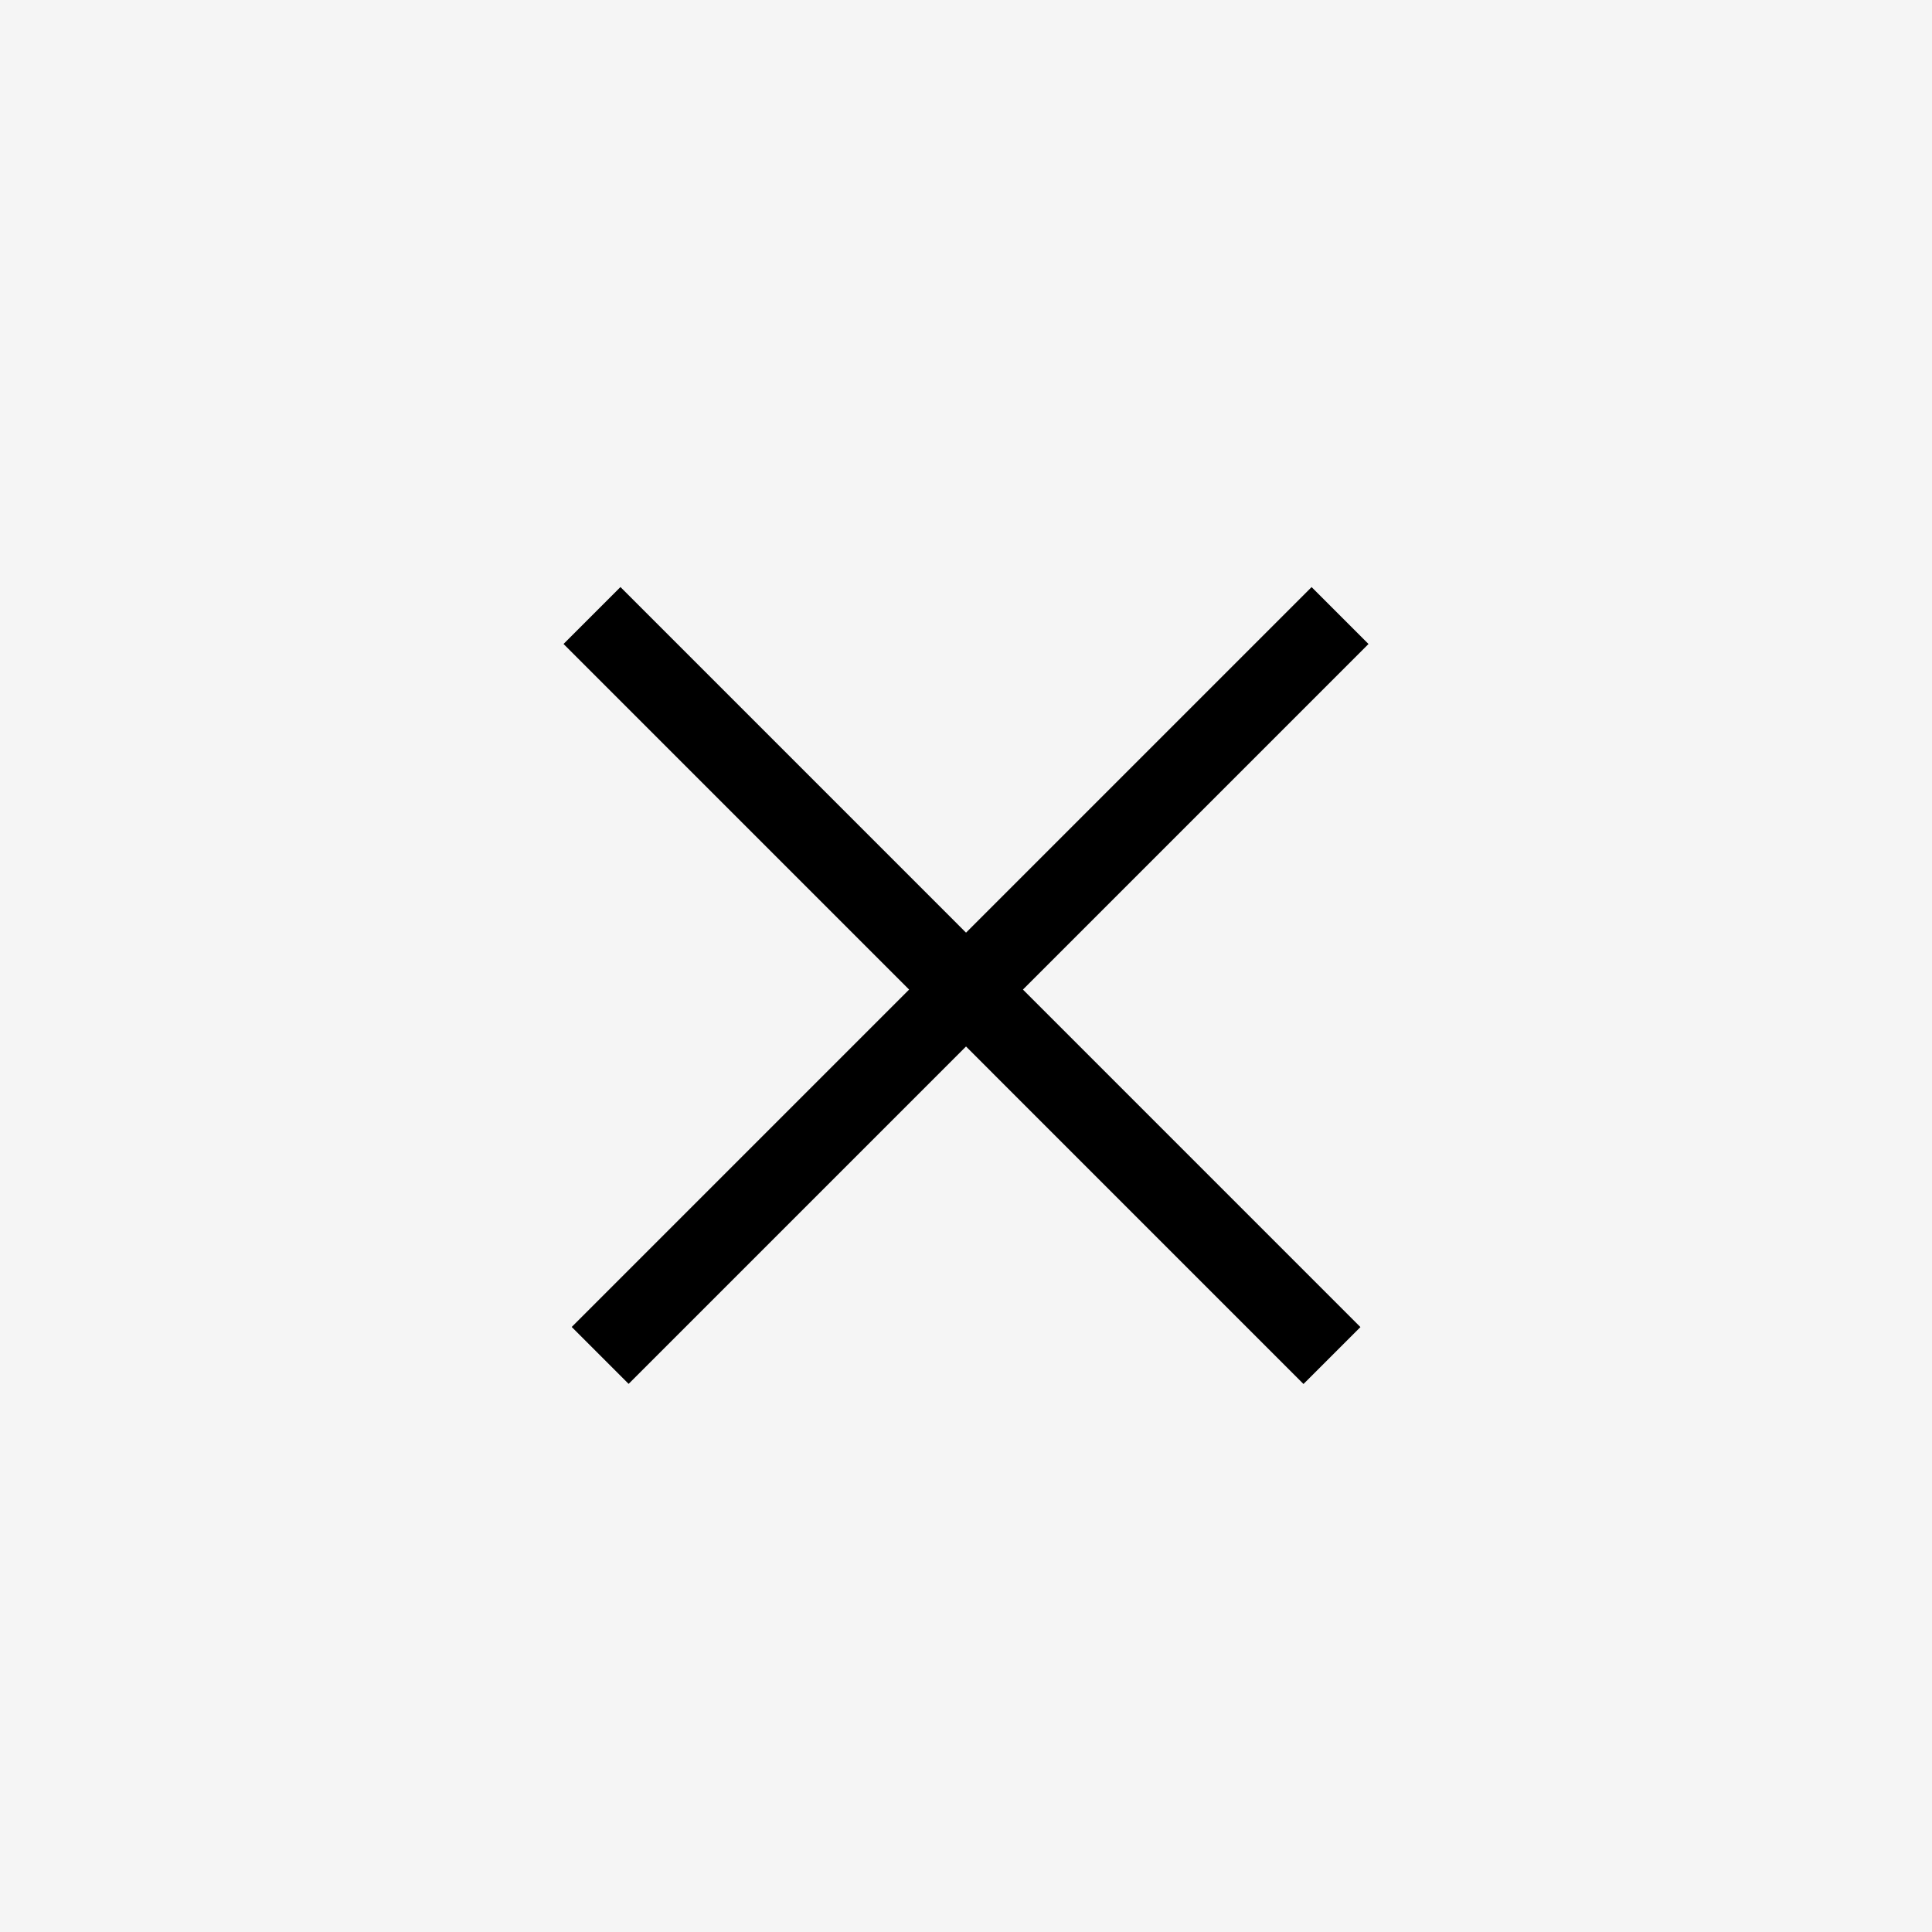 <svg width="24" height="24" viewBox="0 0 24 24" fill="none" xmlns="http://www.w3.org/2000/svg">
<rect width="24" height="24" fill="#F5F5F5"/>
<line x1="7.354" y1="7.646" x2="16.546" y2="16.839" stroke="black"/>
<line y1="-0.5" x2="13" y2="-0.5" transform="matrix(-0.707 0.707 0.707 0.707 17 8)" stroke="black"/>
</svg>
